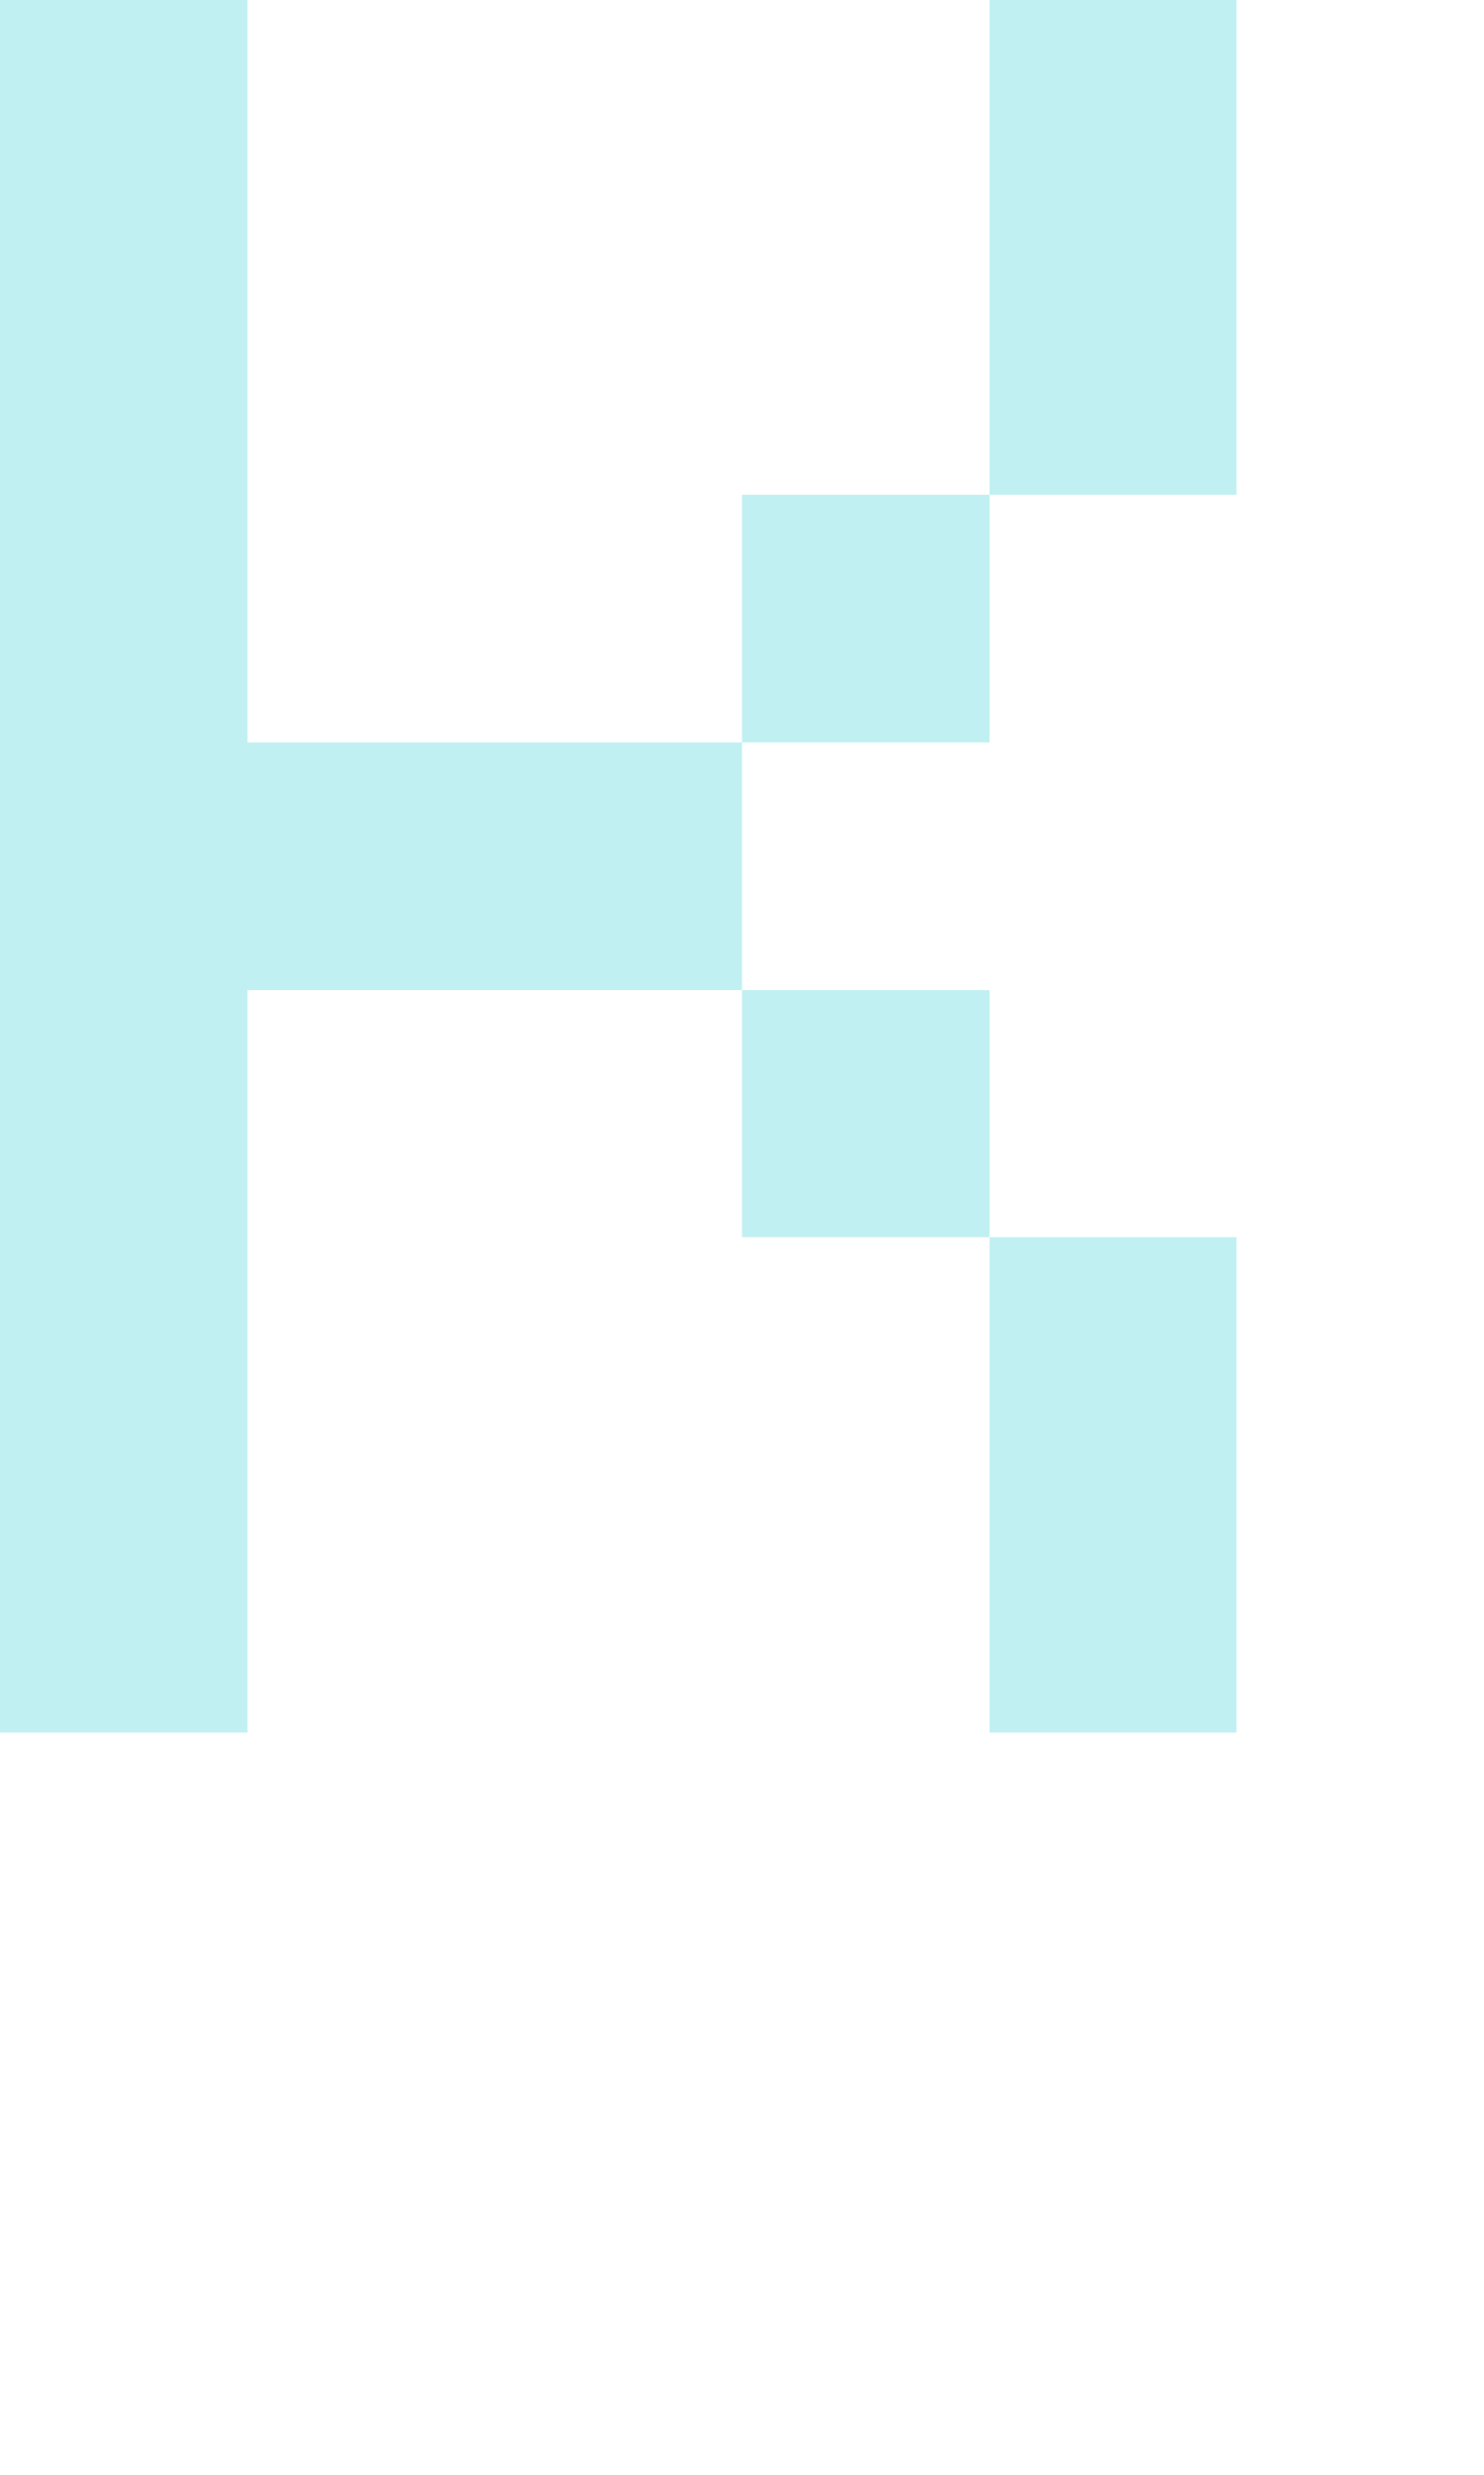 <svg xmlns="http://www.w3.org/2000/svg" viewBox="0 -0.5 6 10" shape-rendering="crispEdges">
<path stroke="#c1f0f2" d="M0 0h1M4 0h1M0 1h1M4 1h1M0 2h1M3 2h1M0 3h3M0 4h1M3 4h1M0 5h1M4 5h1M0 6h1M4 6h1" />
</svg>